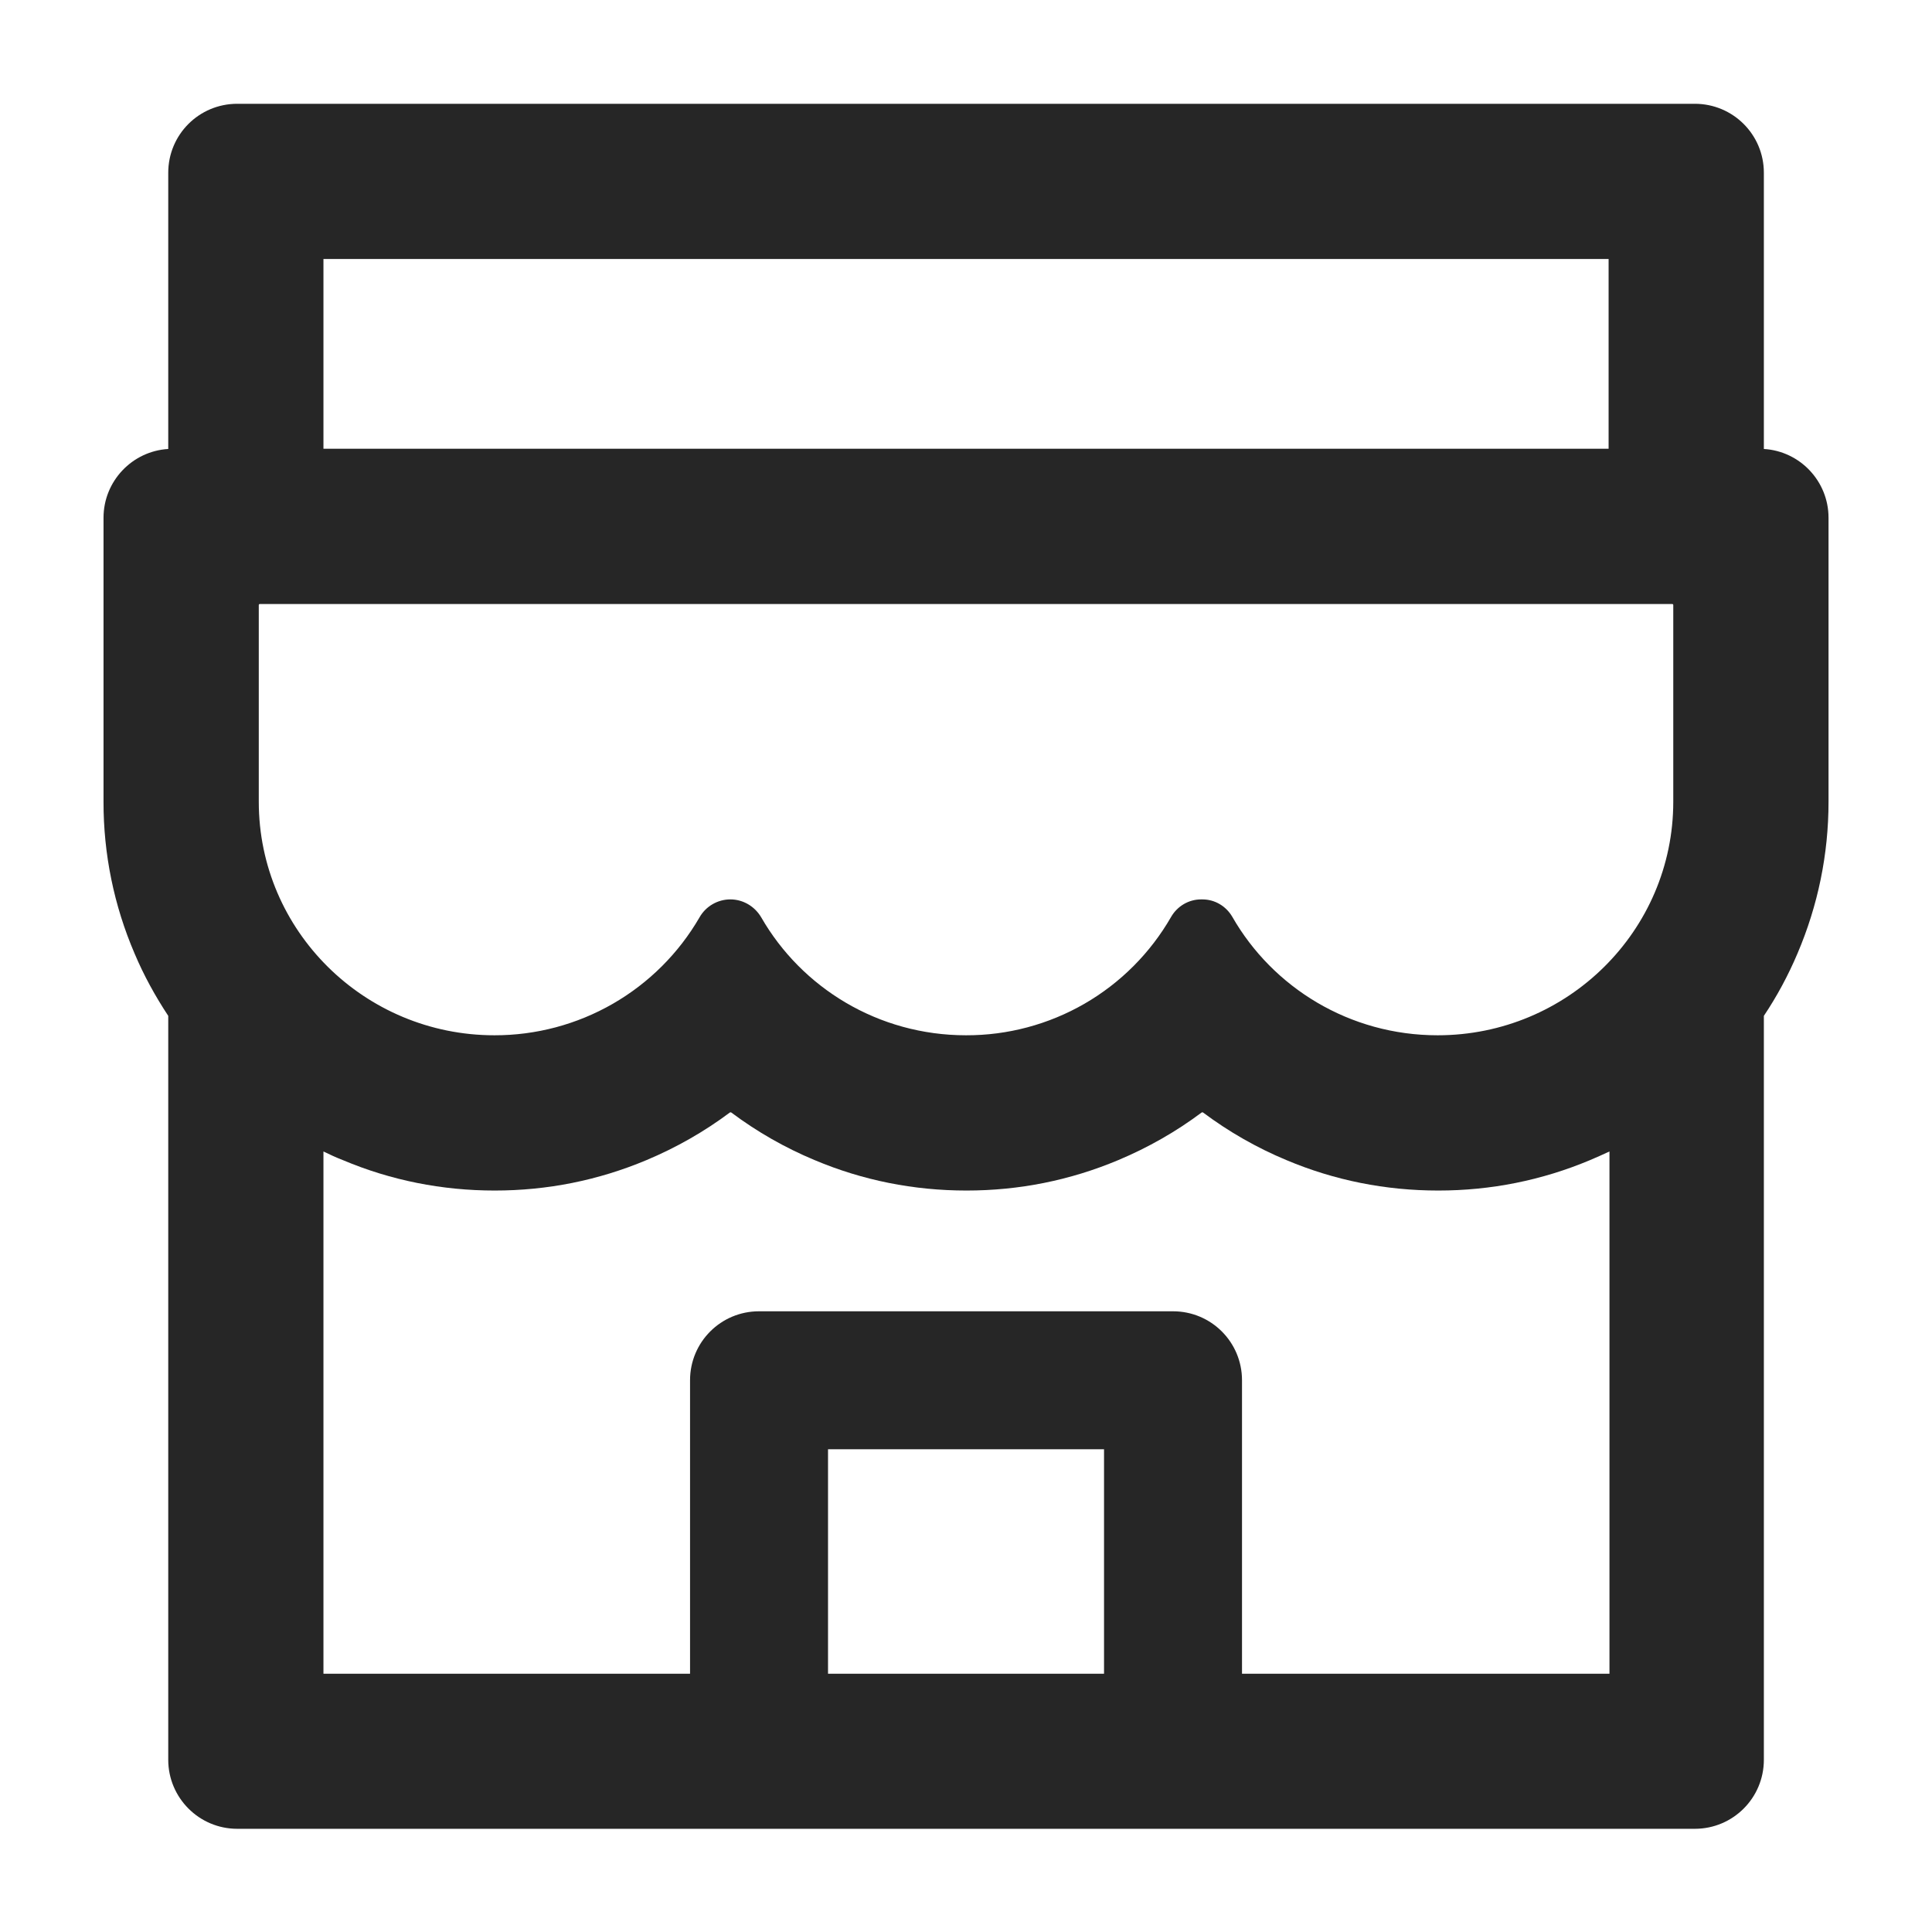 <svg width="36" height="36" viewBox="0 0 36 36" fill="none" xmlns="http://www.w3.org/2000/svg">
<path d="M32.867 8.366V3.219C32.867 2.508 32.292 1.934 31.581 1.934H4.42C3.709 1.934 3.135 2.508 3.135 3.219V8.366C2.464 8.406 1.929 8.965 1.929 9.648V14.939C1.927 15.912 2.124 16.875 2.508 17.768C2.681 18.178 2.894 18.564 3.135 18.929V32.791C3.135 33.498 3.709 34.077 4.42 34.077H31.581C32.292 34.077 32.867 33.502 32.867 32.791V18.929C33.112 18.563 33.321 18.174 33.493 17.768C33.875 16.872 34.072 15.92 34.072 14.939V9.648C34.072 8.965 33.538 8.406 32.867 8.366ZM6.027 4.826H29.974V8.362H6.027V4.826ZM20.572 31.188H15.429V27.005H20.572V31.188ZM29.974 31.188H23.143V25.719C23.143 25.008 22.569 24.434 21.858 24.434H14.143C13.432 24.434 12.858 25.008 12.858 25.719V31.188H6.027V21.456C6.144 21.513 6.264 21.569 6.389 21.617C7.285 21.995 8.237 22.184 9.218 22.184C10.198 22.184 11.146 21.995 12.046 21.617C12.601 21.384 13.123 21.087 13.601 20.729C13.609 20.725 13.617 20.725 13.625 20.729C14.105 21.088 14.627 21.387 15.18 21.617C16.076 21.995 17.028 22.184 18.009 22.184C18.989 22.184 19.937 21.995 20.837 21.617C21.392 21.384 21.914 21.087 22.392 20.729C22.4 20.725 22.408 20.725 22.416 20.729C22.896 21.088 23.418 21.387 23.971 21.617C24.867 21.995 25.819 22.184 26.8 22.184C27.78 22.184 28.728 21.995 29.628 21.617C29.749 21.565 29.869 21.513 29.99 21.456V31.188H29.974ZM31.179 14.939C31.179 17.342 29.21 19.291 26.788 19.291C25.148 19.291 23.718 18.403 22.963 17.085C22.846 16.884 22.637 16.759 22.404 16.759H22.38C22.151 16.759 21.938 16.884 21.822 17.085C21.436 17.757 20.88 18.315 20.208 18.703C19.537 19.09 18.776 19.293 18.001 19.291C16.365 19.291 14.939 18.407 14.184 17.093C14.063 16.888 13.846 16.759 13.609 16.759C13.372 16.759 13.151 16.888 13.035 17.093C12.647 17.763 12.09 18.318 11.419 18.704C10.748 19.09 9.987 19.292 9.214 19.291C6.791 19.291 4.822 17.342 4.822 14.939V11.275C4.822 11.263 4.83 11.255 4.842 11.255H31.159C31.171 11.255 31.179 11.263 31.179 11.275V14.939Z" fill="black" fill-opacity="0.85"/>
</svg>
